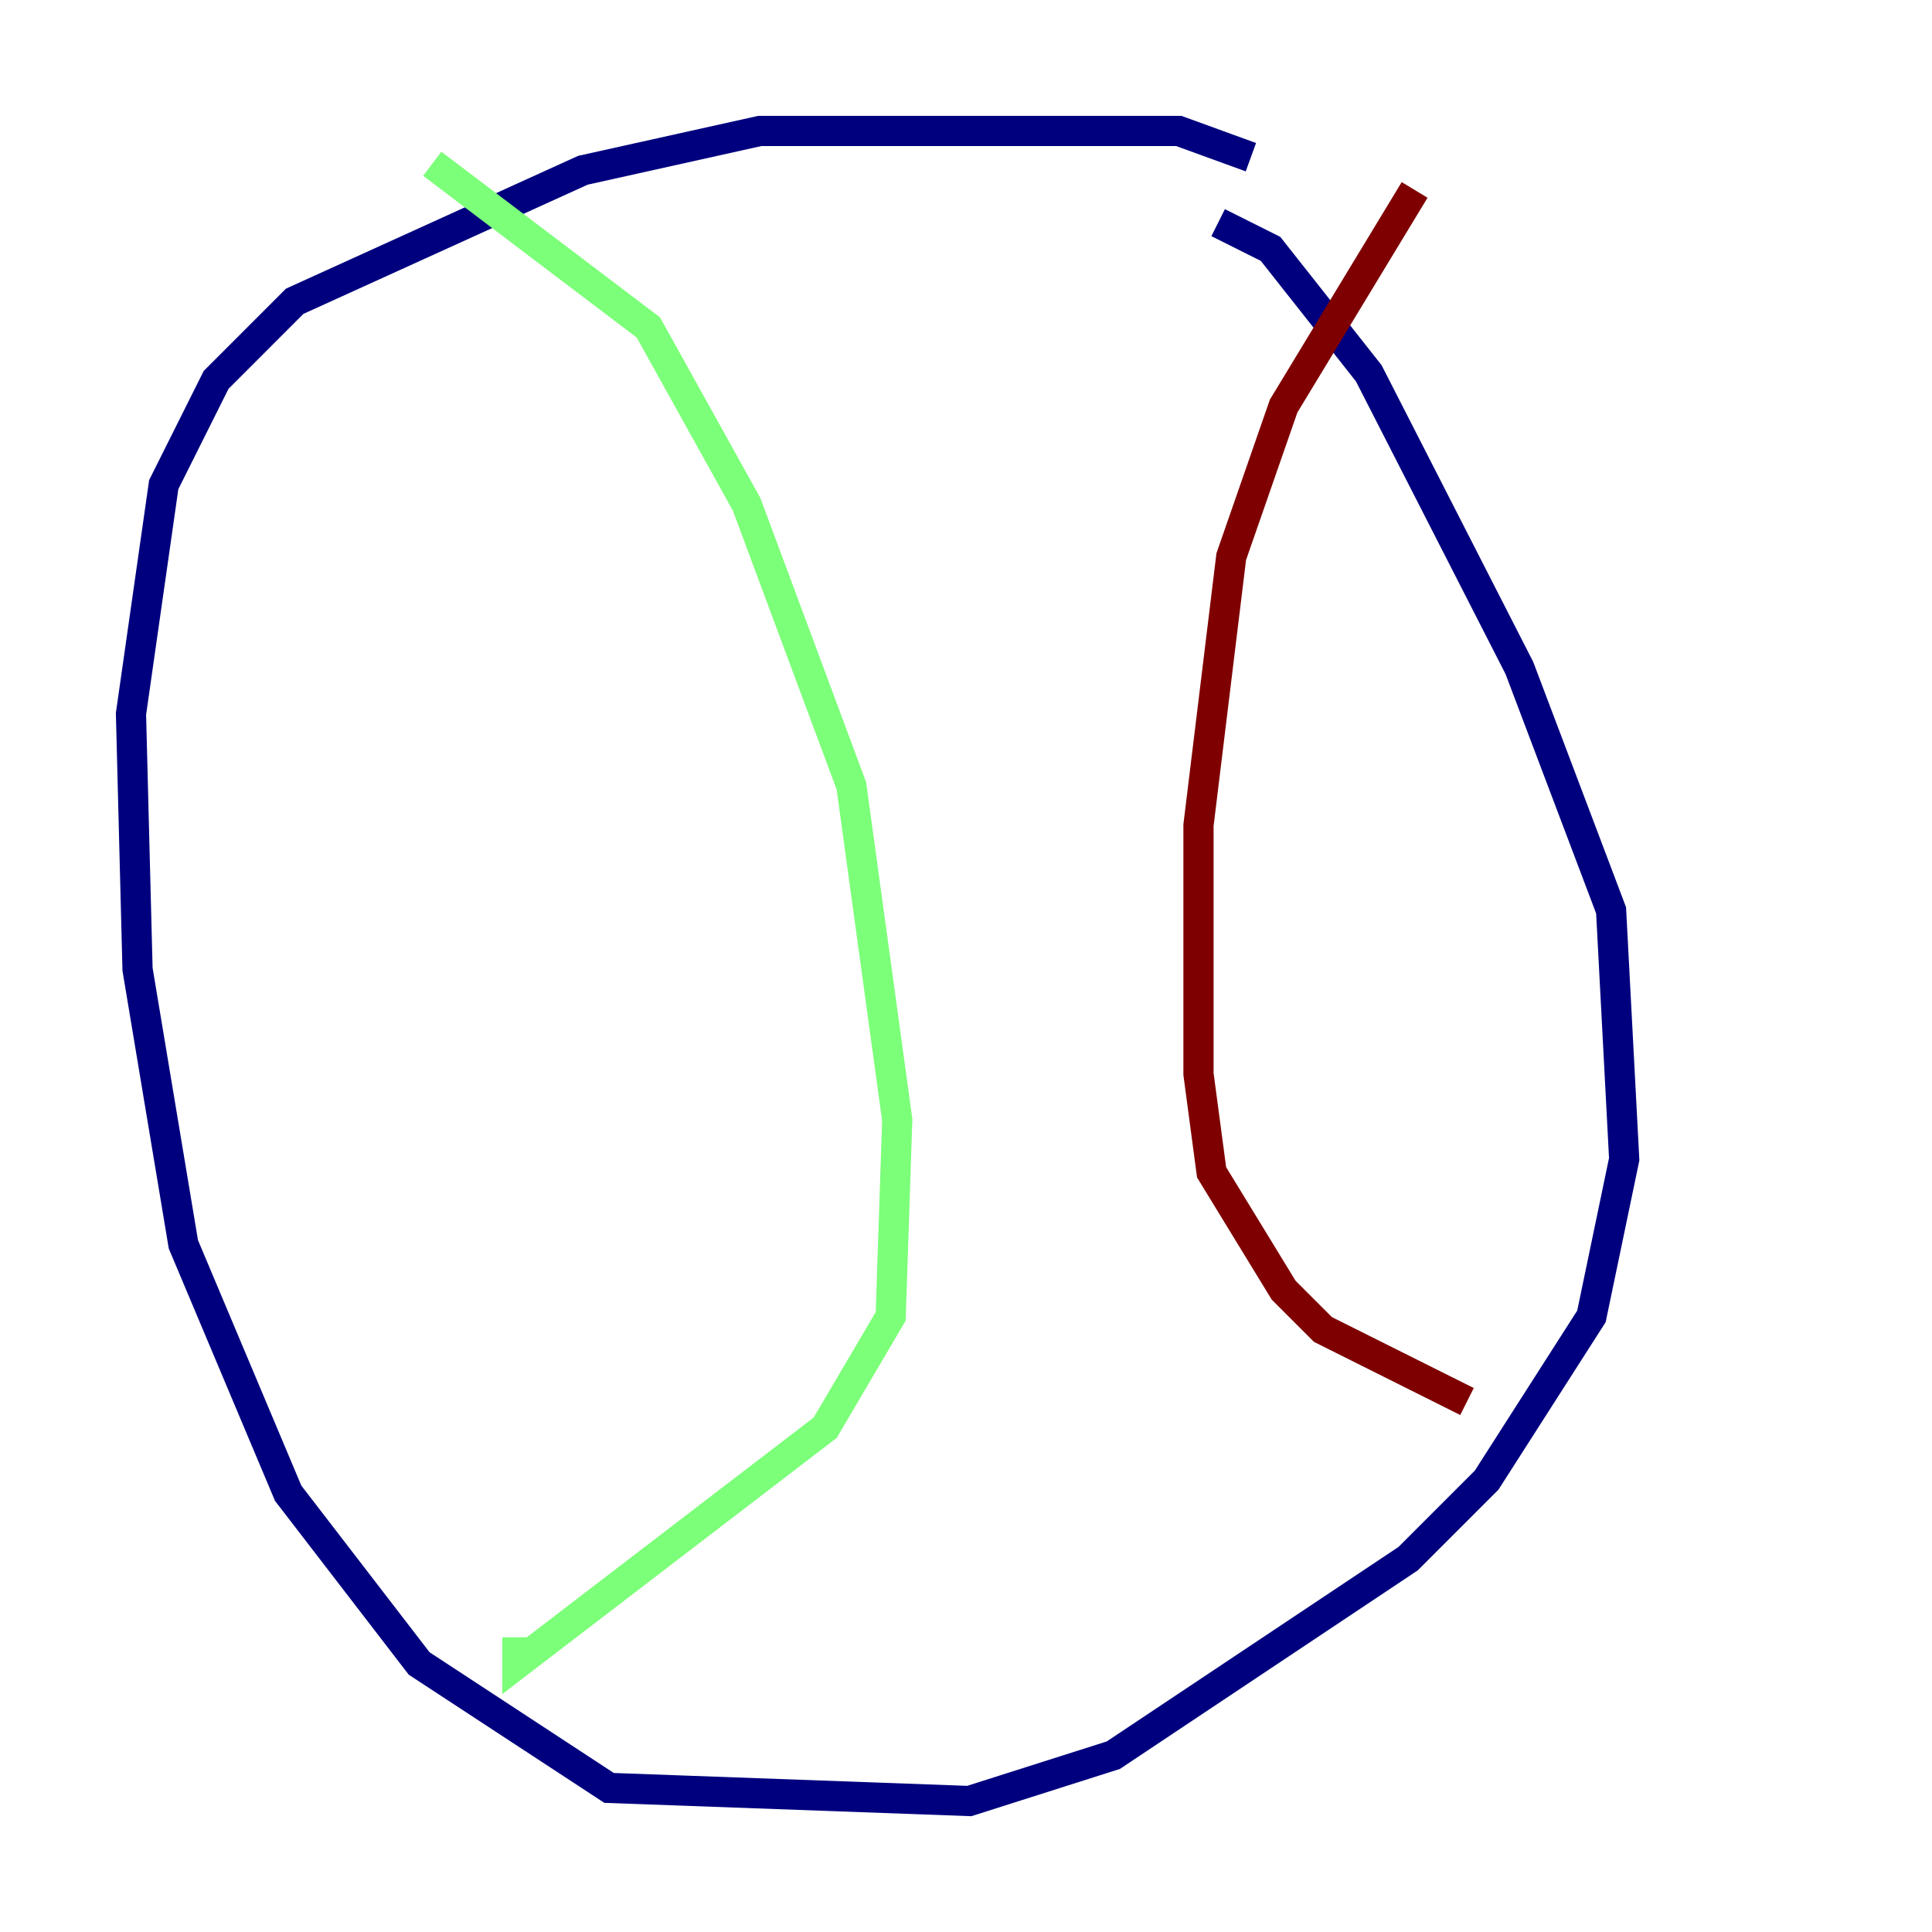 <?xml version="1.0" encoding="utf-8" ?>
<svg baseProfile="tiny" height="128" version="1.2" viewBox="0,0,128,128" width="128" xmlns="http://www.w3.org/2000/svg" xmlns:ev="http://www.w3.org/2001/xml-events" xmlns:xlink="http://www.w3.org/1999/xlink"><defs /><polyline fill="none" points="82.875,10.414 78.102,8.678 50.332,8.678 38.617,11.281 19.525,19.959 14.319,25.166 10.848,32.108 8.678,47.295 9.112,64.217 12.149,82.441 19.091,98.929 27.77,110.21 40.352,118.454 64.217,119.322 73.763,116.285 93.288,103.268 98.495,98.061 105.437,87.214 107.607,76.8 106.739,60.312 100.664,44.258 90.685,24.732 84.176,16.488 80.705,14.752" stroke="#00007f" stroke-width="2" /><polyline fill="none" points="28.637,10.848 42.956,21.695 49.464,33.41 56.407,52.068 59.444,74.197 59.01,87.214 54.671,94.59 34.278,110.21 34.278,108.475" stroke="#7cff79" stroke-width="2" /><polyline fill="none" points="93.722,12.583 85.044,26.902 81.573,36.881 79.403,54.671 79.403,71.159 80.271,77.668 85.044,85.478 87.647,88.081 97.193,92.854" stroke="#7f0000" stroke-width="2" /></svg>